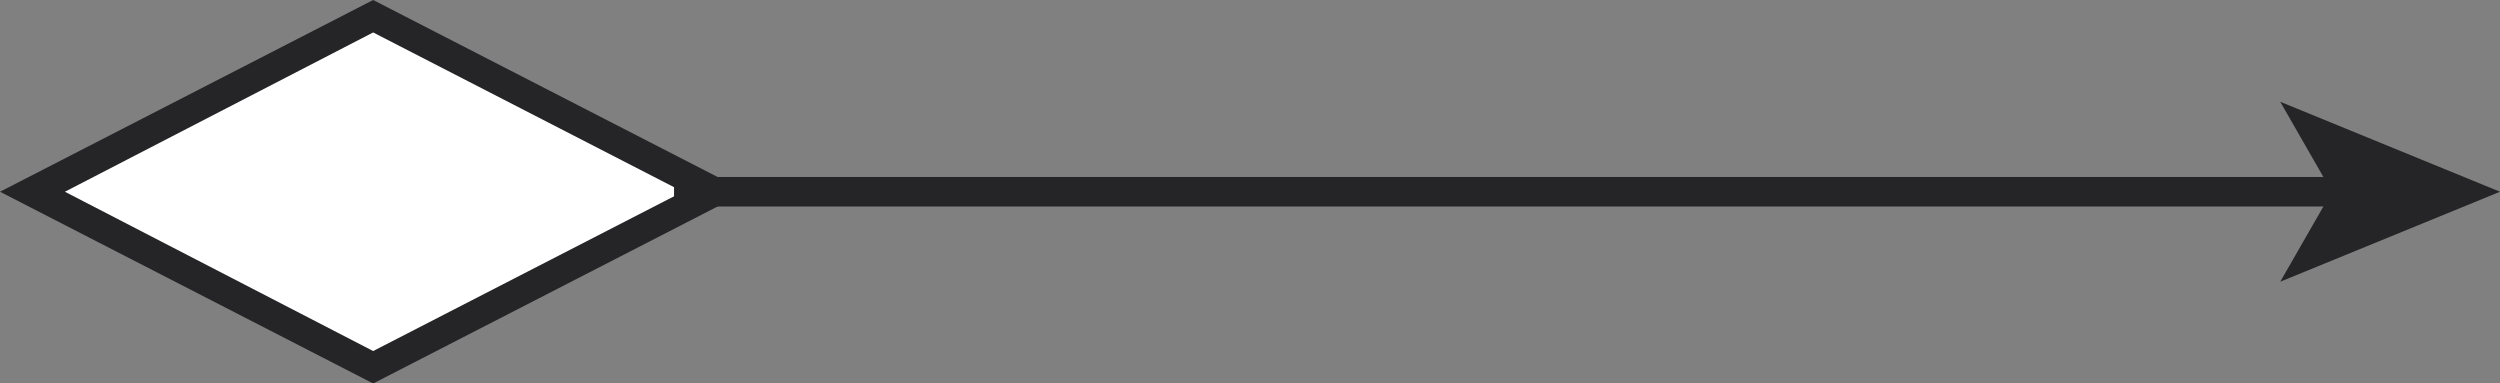 <?xml version="1.0" encoding="utf-8"?>
<!-- Generator: Adobe Illustrator 19.0.0, SVG Export Plug-In . SVG Version: 6.00 Build 0)  -->
<svg version="1.1" id="Capa_1" xmlns="http://www.w3.org/2000/svg" xmlns:xlink="http://www.w3.org/1999/xlink" x="0px" y="0px"
	 viewBox="0 0 169.5 26" style="enable-background:new 0 0 169.5 26;" xml:space="preserve">
<rect x="0" y="0" width="169.5" height="26" fill="#808080" stroke="none"/>
<style type="text/css">
	.st0{fill:#FFFFFF;}
	.st1{fill:#252527;}
	.st2{fill:#F9D523;}
</style>
<g id="XMLID_1_">
	<g id="XMLID_9445_">
		<polygon id="XMLID_17_" class="st0" points="2.2,13 25.3,1.1 48.5,13 25.3,24.9 		"/>
		<path id="XMLID_14_" class="st1" d="M25.3,2.2l21,10.8l-21,10.8L4.4,13L25.3,2.2 M25.3,0L0,13l25.3,13l25.3-13L25.3,0L25.3,0z"/>
	</g>
	<g id="XMLID_1895_">
		<line id="XMLID_1898_" class="st2" x1="45.7" y1="13" x2="169.5" y2="13"/>
		<g id="XMLID_1894_">
			<rect id="XMLID_1899_" x="45.7" y="12" class="st1" width="113.2" height="2"/>
			<g id="XMLID_1896_">
				<polygon id="XMLID_1897_" class="st1" points="169.5,13 154.6,19.1 158.1,13 154.6,6.9 				"/>
			</g>
		</g>
	</g>
</g>
</svg>
